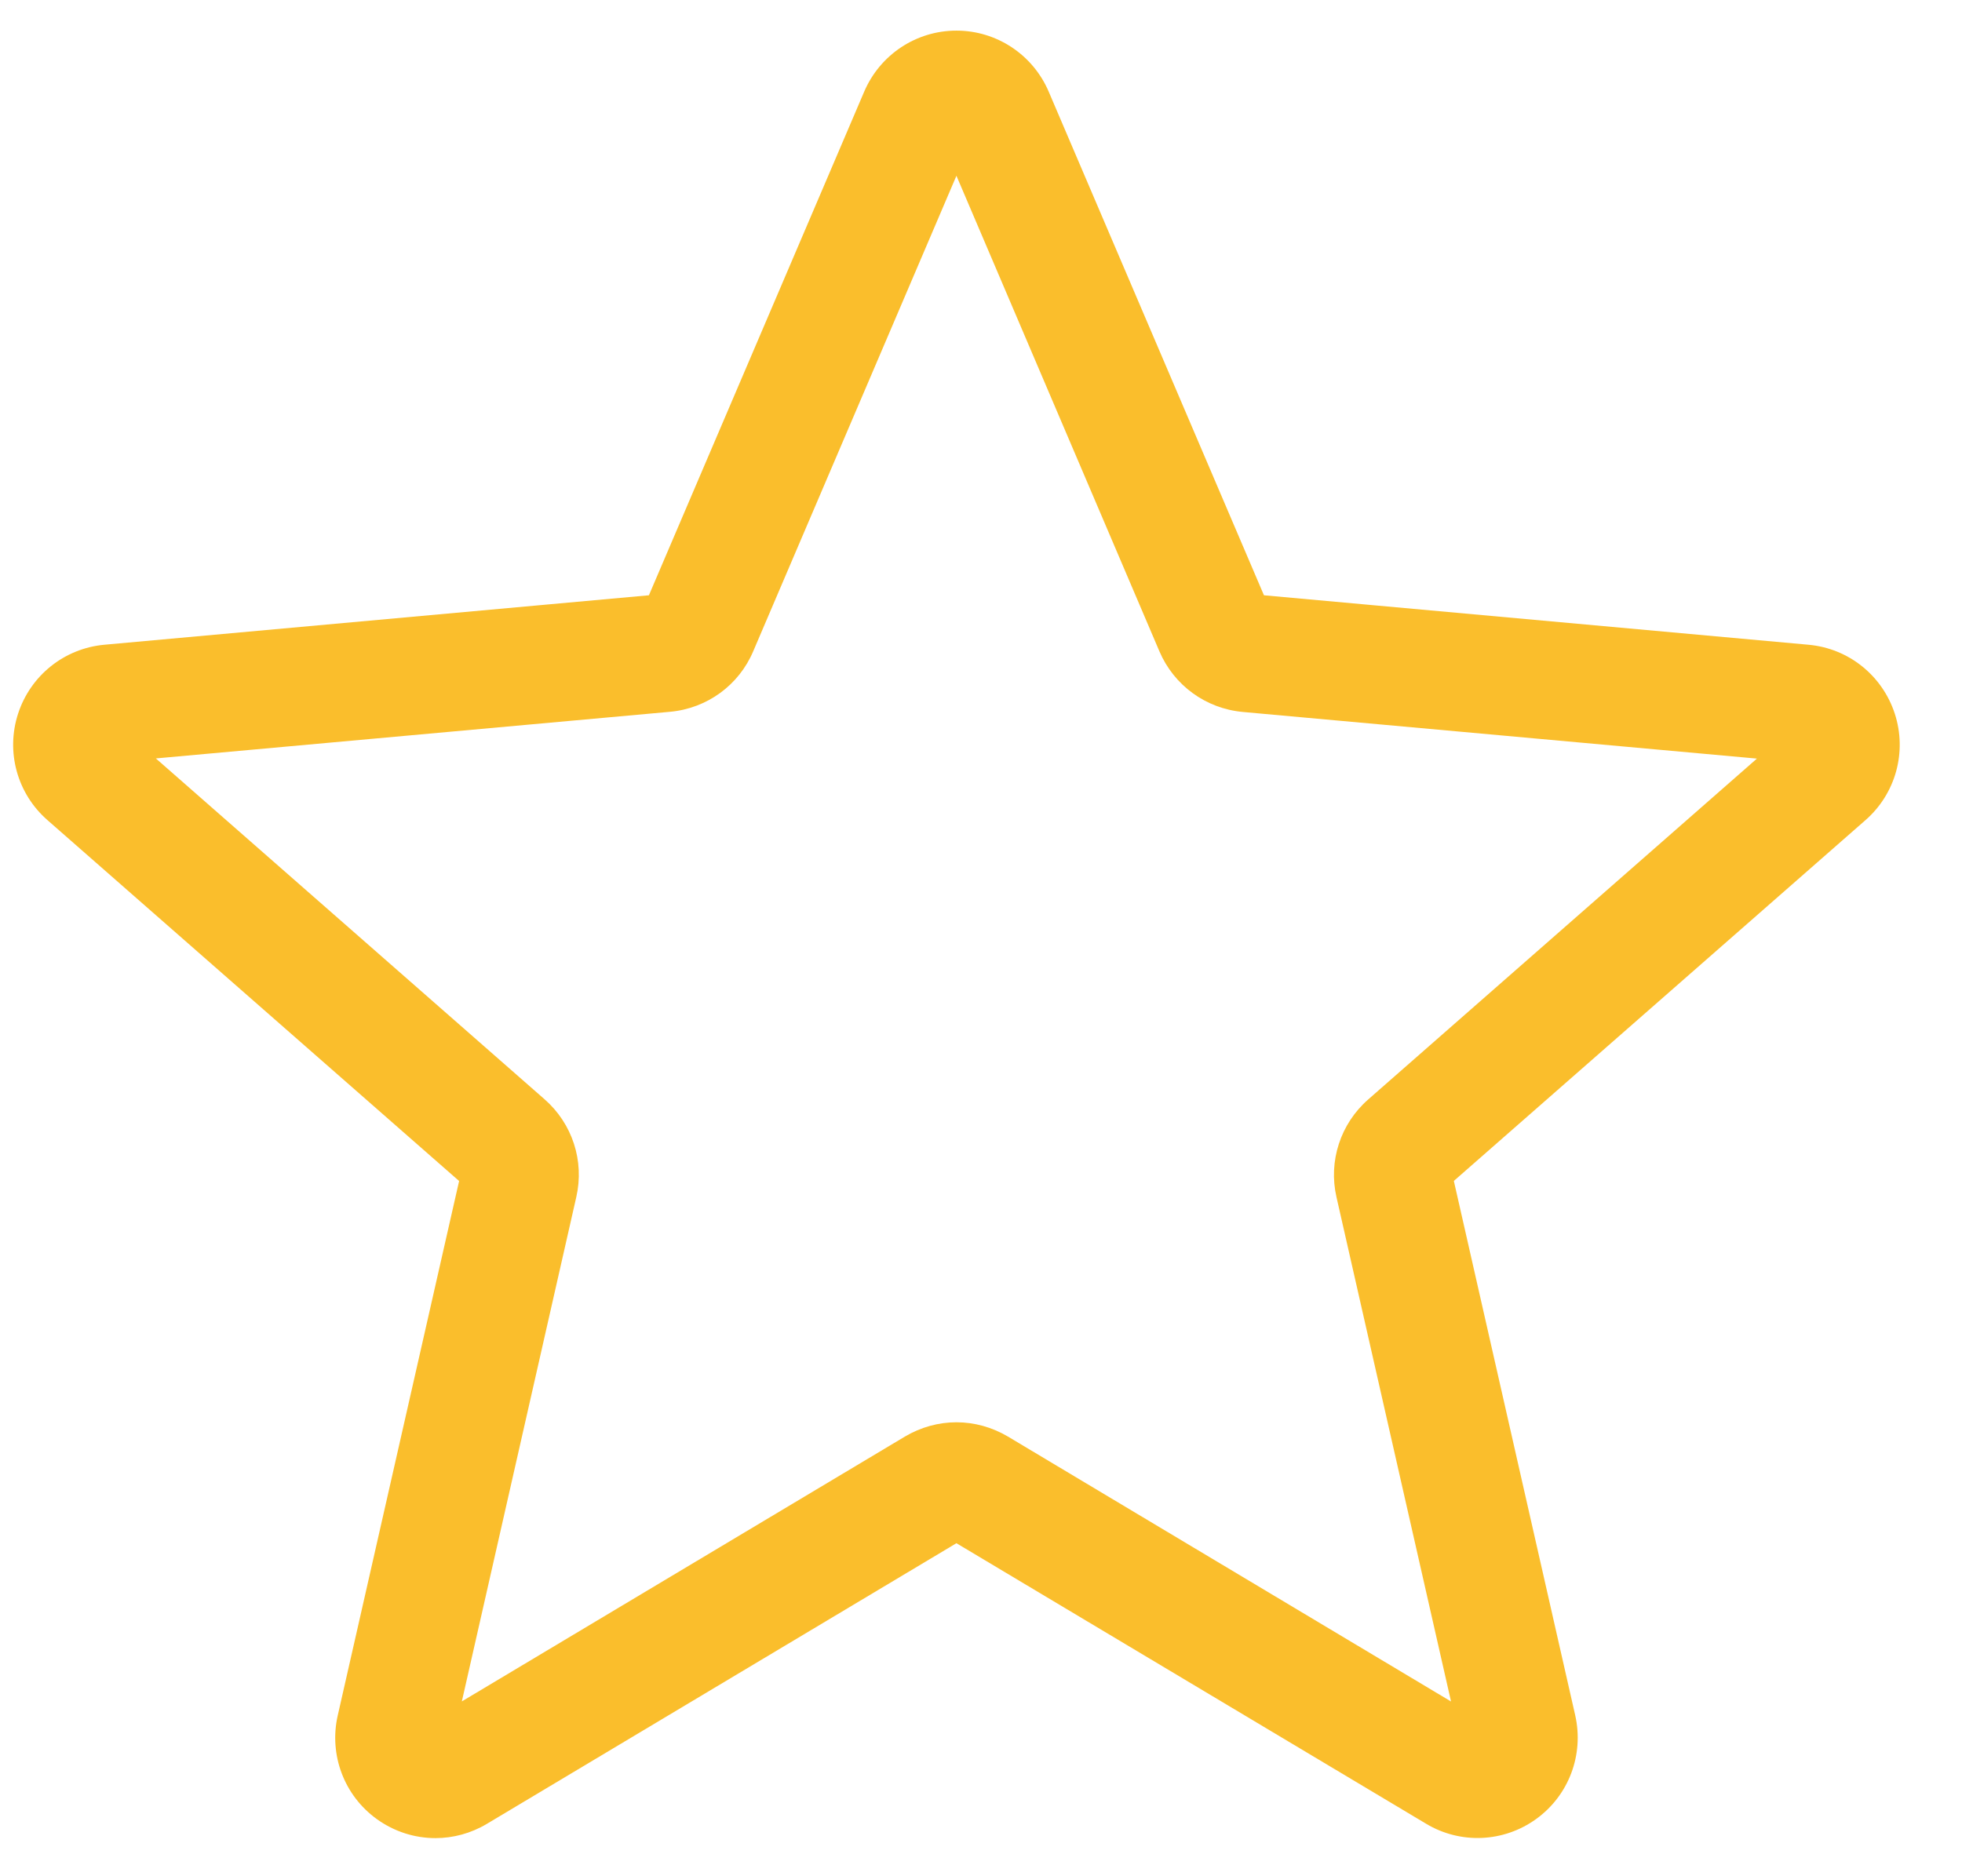 <svg width="23" height="22" viewBox="0 0 23 22" fill="none" xmlns="http://www.w3.org/2000/svg">
<path d="M5.104 21.553C4.862 21.553 4.621 21.477 4.416 21.329C4.033 21.052 3.855 20.575 3.959 20.116L5.382 13.848L0.557 9.617C0.202 9.307 0.066 8.817 0.212 8.368C0.358 7.92 0.754 7.603 1.223 7.56L7.607 6.98L10.131 1.074C10.317 0.64 10.741 0.359 11.212 0.359C11.683 0.359 12.107 0.64 12.293 1.073L14.817 6.98L21.2 7.56C21.67 7.602 22.066 7.92 22.212 8.368C22.358 8.816 22.223 9.307 21.868 9.617L17.043 13.847L18.466 20.114C18.57 20.575 18.391 21.052 18.009 21.328C17.627 21.605 17.119 21.626 16.717 21.384L11.212 18.095L5.707 21.386C5.521 21.497 5.313 21.553 5.104 21.553ZM11.212 16.677C11.421 16.677 11.628 16.734 11.815 16.844L17.01 19.951L15.667 14.036C15.571 13.615 15.714 13.176 16.04 12.891L20.596 8.895L14.568 8.348C14.134 8.308 13.761 8.035 13.591 7.636L11.212 2.061L8.83 7.636C8.662 8.034 8.289 8.306 7.856 8.346L1.827 8.893L6.383 12.889C6.71 13.175 6.852 13.613 6.756 14.035L5.414 19.95L10.609 16.844C10.795 16.734 11.003 16.677 11.212 16.677ZM7.558 7.095C7.558 7.095 7.558 7.096 7.557 7.096L7.558 7.095ZM14.864 7.092L14.865 7.094C14.865 7.093 14.865 7.093 14.864 7.092Z" fill="#FABE2C"/>
</svg>
